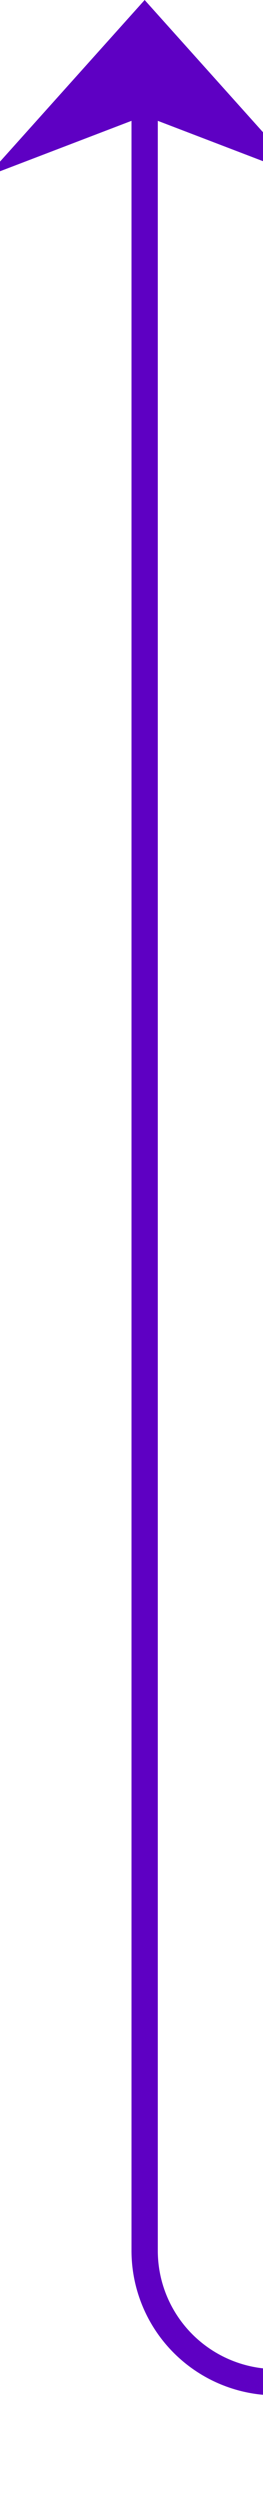 ﻿<?xml version="1.0" encoding="utf-8"?>
<svg version="1.1" xmlns:xlink="http://www.w3.org/1999/xlink" width="10px" height="95px" preserveAspectRatio="xMidYMin meet" viewBox="1086 431  8 95" xmlns="http://www.w3.org/2000/svg">
  <defs>
    <mask fill="white" id="clip126">
      <path d="M 1371 507  L 1469 507  L 1469 535  L 1371 535  Z M 1074 415  L 1840 415  L 1840 535  L 1074 535  Z " fill-rule="evenodd" />
    </mask>
  </defs>
  <path d="M 1840 521.5  L 1095 521.5  A 5 5 0 0 1 1090.5 516.5 L 1090.5 432  " stroke-width="1" stroke="#5e00c3" fill="none" mask="url(#clip126)" />
  <path d="M 1096.5 437.7  L 1090.5 431  L 1084.5 437.7  L 1090.5 435.4  L 1096.5 437.7  Z " fill-rule="nonzero" fill="#5e00c3" stroke="none" mask="url(#clip126)" />
</svg>